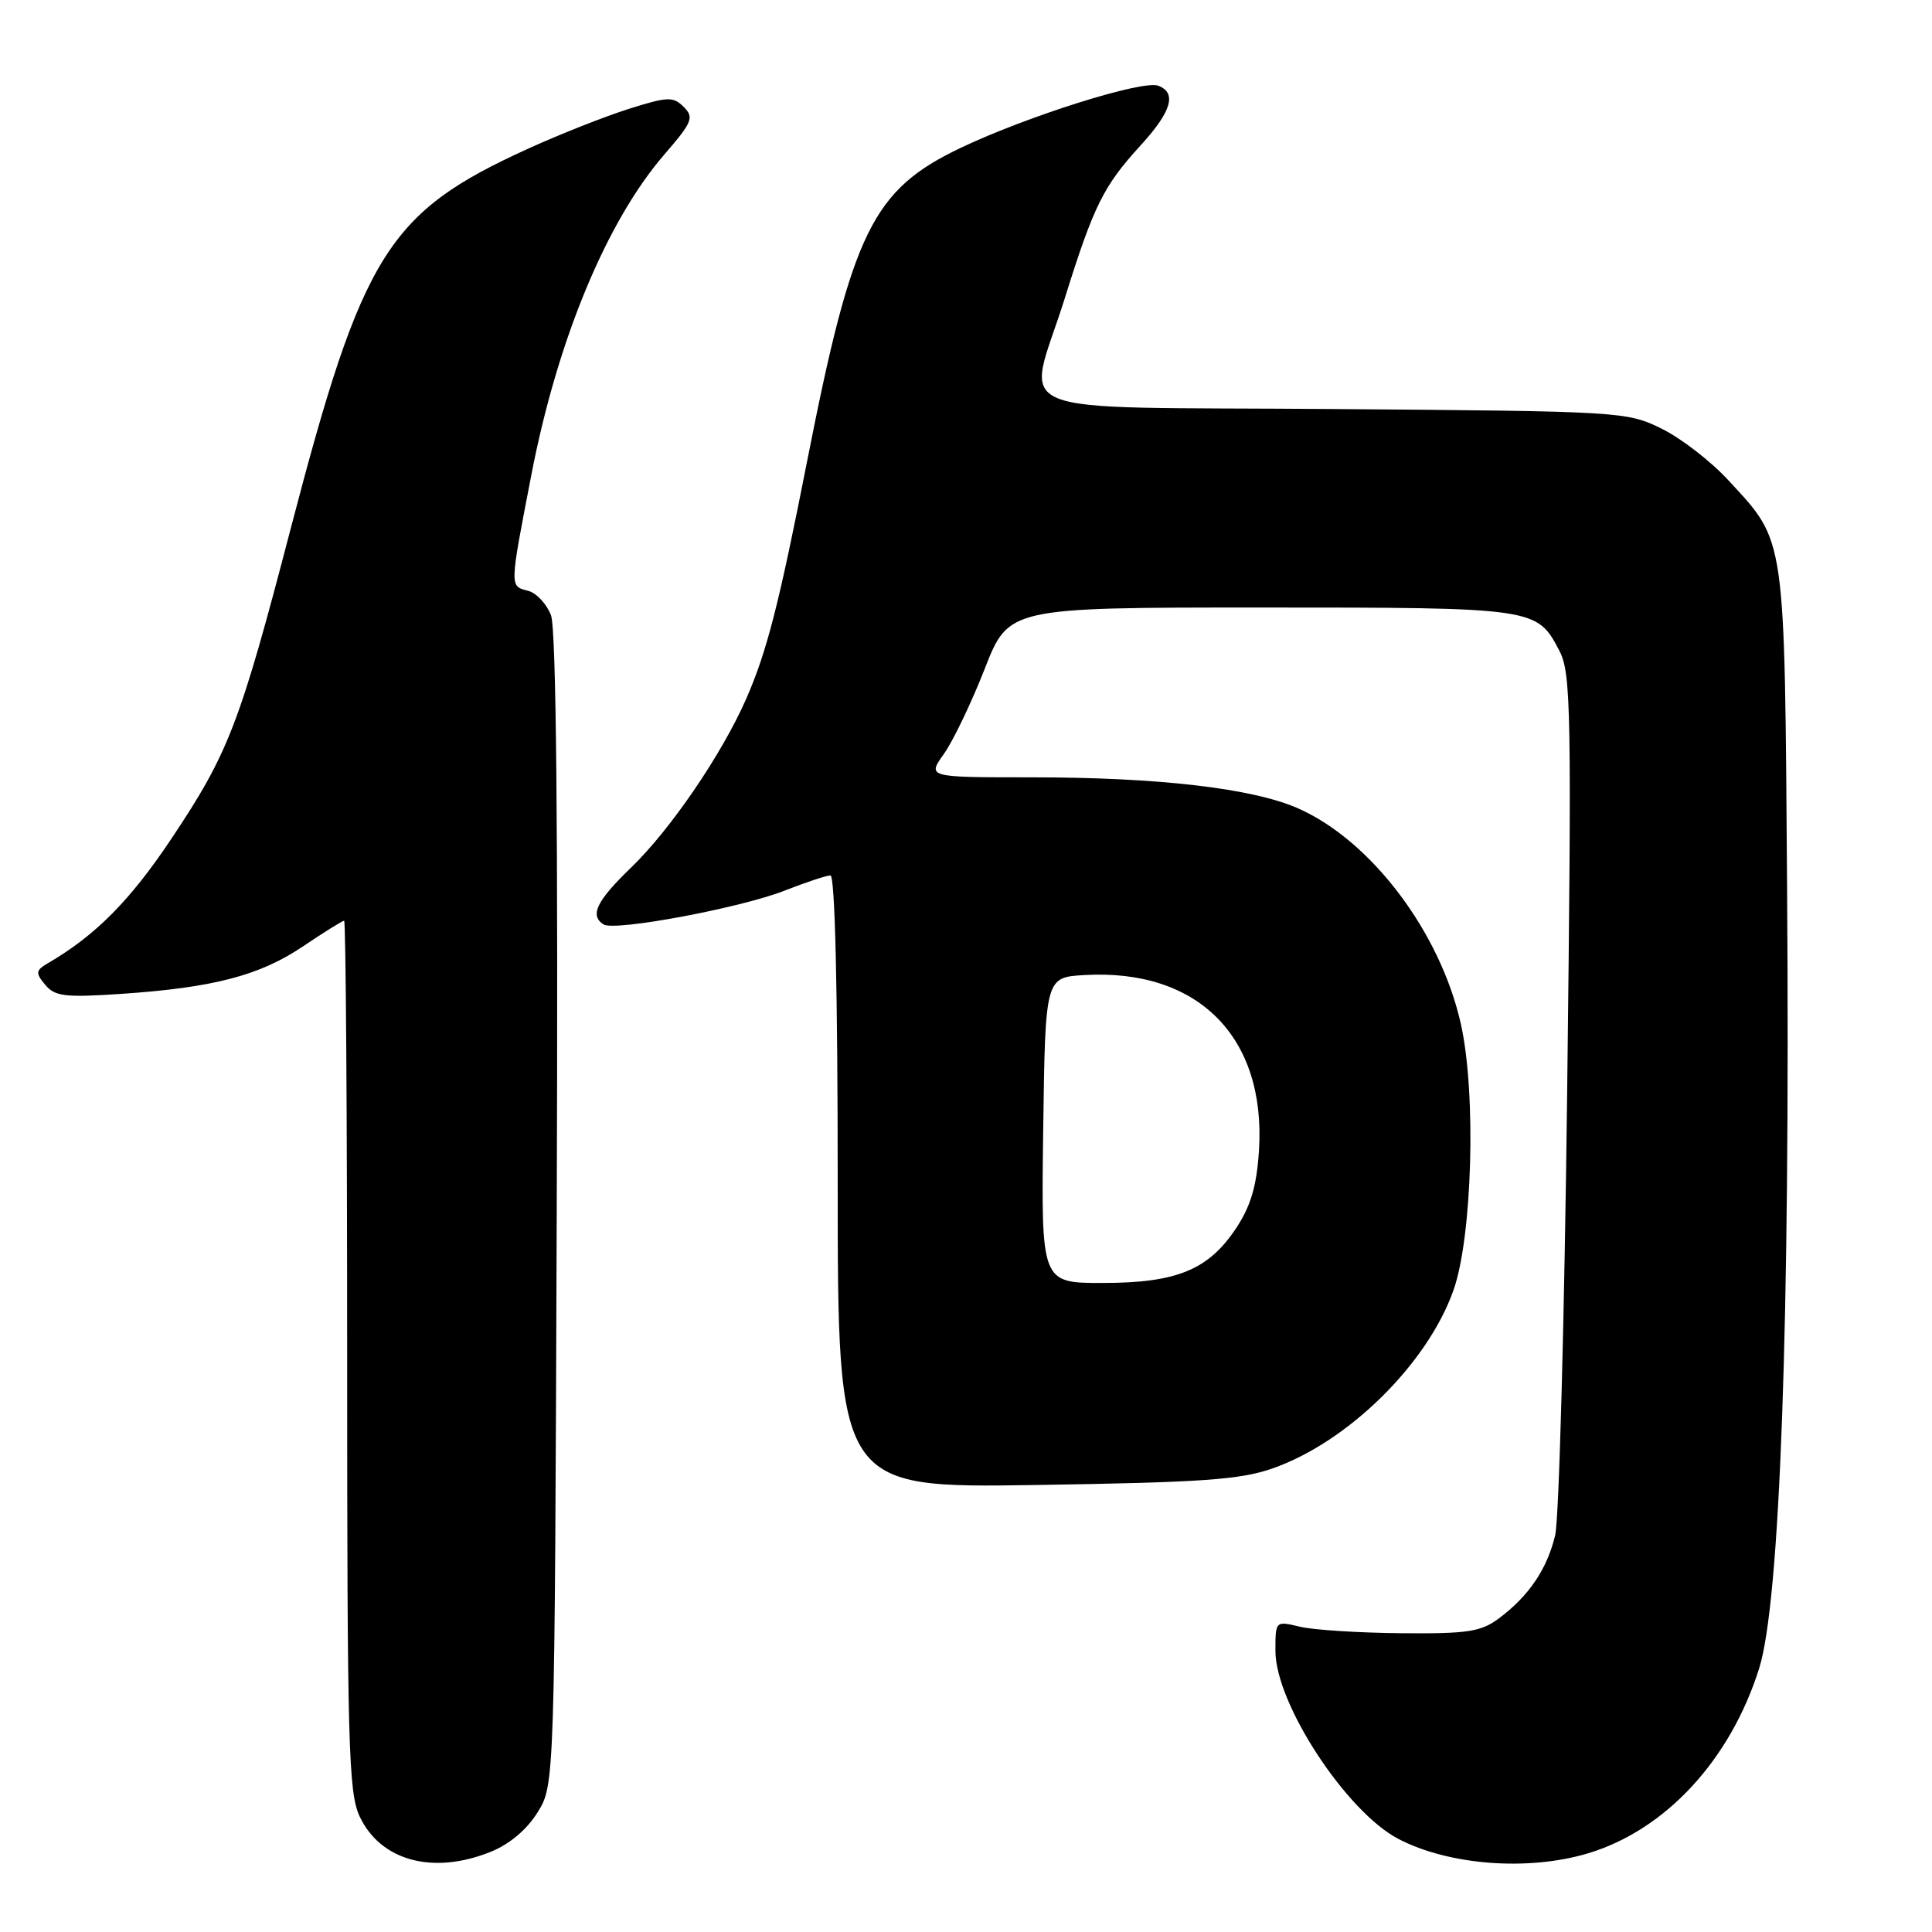 <?xml version="1.0" encoding="UTF-8" standalone="no"?>
<!DOCTYPE svg PUBLIC "-//W3C//DTD SVG 1.1//EN" "http://www.w3.org/Graphics/SVG/1.1/DTD/svg11.dtd" >
<svg xmlns="http://www.w3.org/2000/svg" xmlns:xlink="http://www.w3.org/1999/xlink" version="1.1" viewBox="0 0 256 256">
 <g >
 <path fill="currentColor"
d=" M 64.96 245.40 C 67.49 244.39 69.79 242.46 71.23 240.15 C 73.50 236.50 73.50 236.50 73.77 160.38 C 73.96 109.63 73.70 83.35 73.01 81.53 C 72.44 80.03 71.08 78.57 69.99 78.29 C 67.51 77.64 67.50 77.98 70.40 62.96 C 73.86 45.03 80.39 29.30 88.04 20.46 C 91.74 16.18 91.99 15.56 90.60 14.17 C 89.20 12.77 88.49 12.80 83.34 14.42 C 80.20 15.41 74.23 17.77 70.07 19.66 C 51.40 28.14 48.07 33.47 38.53 70.00 C 31.76 95.97 30.28 99.81 22.70 111.15 C 17.22 119.35 12.67 123.93 6.40 127.60 C 4.72 128.59 4.67 128.90 5.99 130.49 C 7.27 132.03 8.60 132.19 15.98 131.70 C 28.26 130.87 34.38 129.28 40.13 125.41 C 42.92 123.53 45.38 122.00 45.60 122.00 C 45.82 122.00 46.00 147.92 46.00 179.60 C 46.00 231.35 46.17 237.56 47.67 240.72 C 50.45 246.57 57.35 248.44 64.96 245.40 Z  M 210.44 245.57 C 220.70 242.48 229.28 233.20 233.10 221.06 C 235.87 212.23 237.21 175.12 236.80 117.90 C 236.46 70.38 236.69 71.96 228.99 63.61 C 226.71 61.13 222.74 58.06 220.17 56.80 C 215.58 54.54 214.86 54.49 176.75 54.20 C 131.68 53.84 136.05 55.65 141.11 39.46 C 144.92 27.26 146.21 24.66 151.13 19.27 C 155.23 14.79 155.97 12.31 153.48 11.36 C 151.43 10.57 136.15 15.38 127.28 19.60 C 115.63 25.16 112.94 30.64 106.97 61.00 C 103.20 80.16 101.62 86.32 98.88 92.59 C 95.66 99.93 88.84 109.93 83.62 114.96 C 79.03 119.39 78.10 121.32 79.99 122.50 C 81.49 123.42 98.16 120.30 103.97 118.01 C 106.78 116.91 109.51 116.00 110.04 116.00 C 110.64 116.00 111.00 131.24 111.00 156.59 C 111.00 197.17 111.00 197.17 137.25 196.77 C 159.24 196.43 164.33 196.08 168.63 194.57 C 178.62 191.07 189.11 180.75 192.58 171.00 C 195.09 163.95 195.63 144.93 193.58 135.72 C 190.87 123.54 181.71 111.40 172.00 107.11 C 165.97 104.45 153.51 103.00 136.71 103.00 C 122.86 103.00 122.86 103.00 125.07 99.90 C 126.29 98.19 128.71 93.13 130.47 88.65 C 133.65 80.50 133.65 80.50 167.07 80.50 C 203.55 80.50 203.66 80.52 206.65 86.28 C 208.17 89.22 208.26 94.32 207.66 144.50 C 207.30 174.75 206.58 201.27 206.07 203.42 C 205.00 207.91 202.59 211.47 198.62 214.44 C 196.23 216.22 194.48 216.49 185.68 216.41 C 180.08 216.36 174.04 215.98 172.25 215.55 C 169.00 214.77 169.00 214.77 169.00 218.75 C 169.00 225.72 178.38 240.06 185.30 243.67 C 192.01 247.16 202.50 247.96 210.44 245.57 Z  M 138.23 149.75 C 138.50 129.50 138.50 129.50 143.70 129.20 C 158.75 128.33 167.78 137.41 166.82 152.46 C 166.52 157.13 165.74 159.80 163.80 162.73 C 160.13 168.27 155.92 170.00 146.08 170.00 C 137.96 170.00 137.96 170.00 138.23 149.75 Z "/>
</g>
</svg>